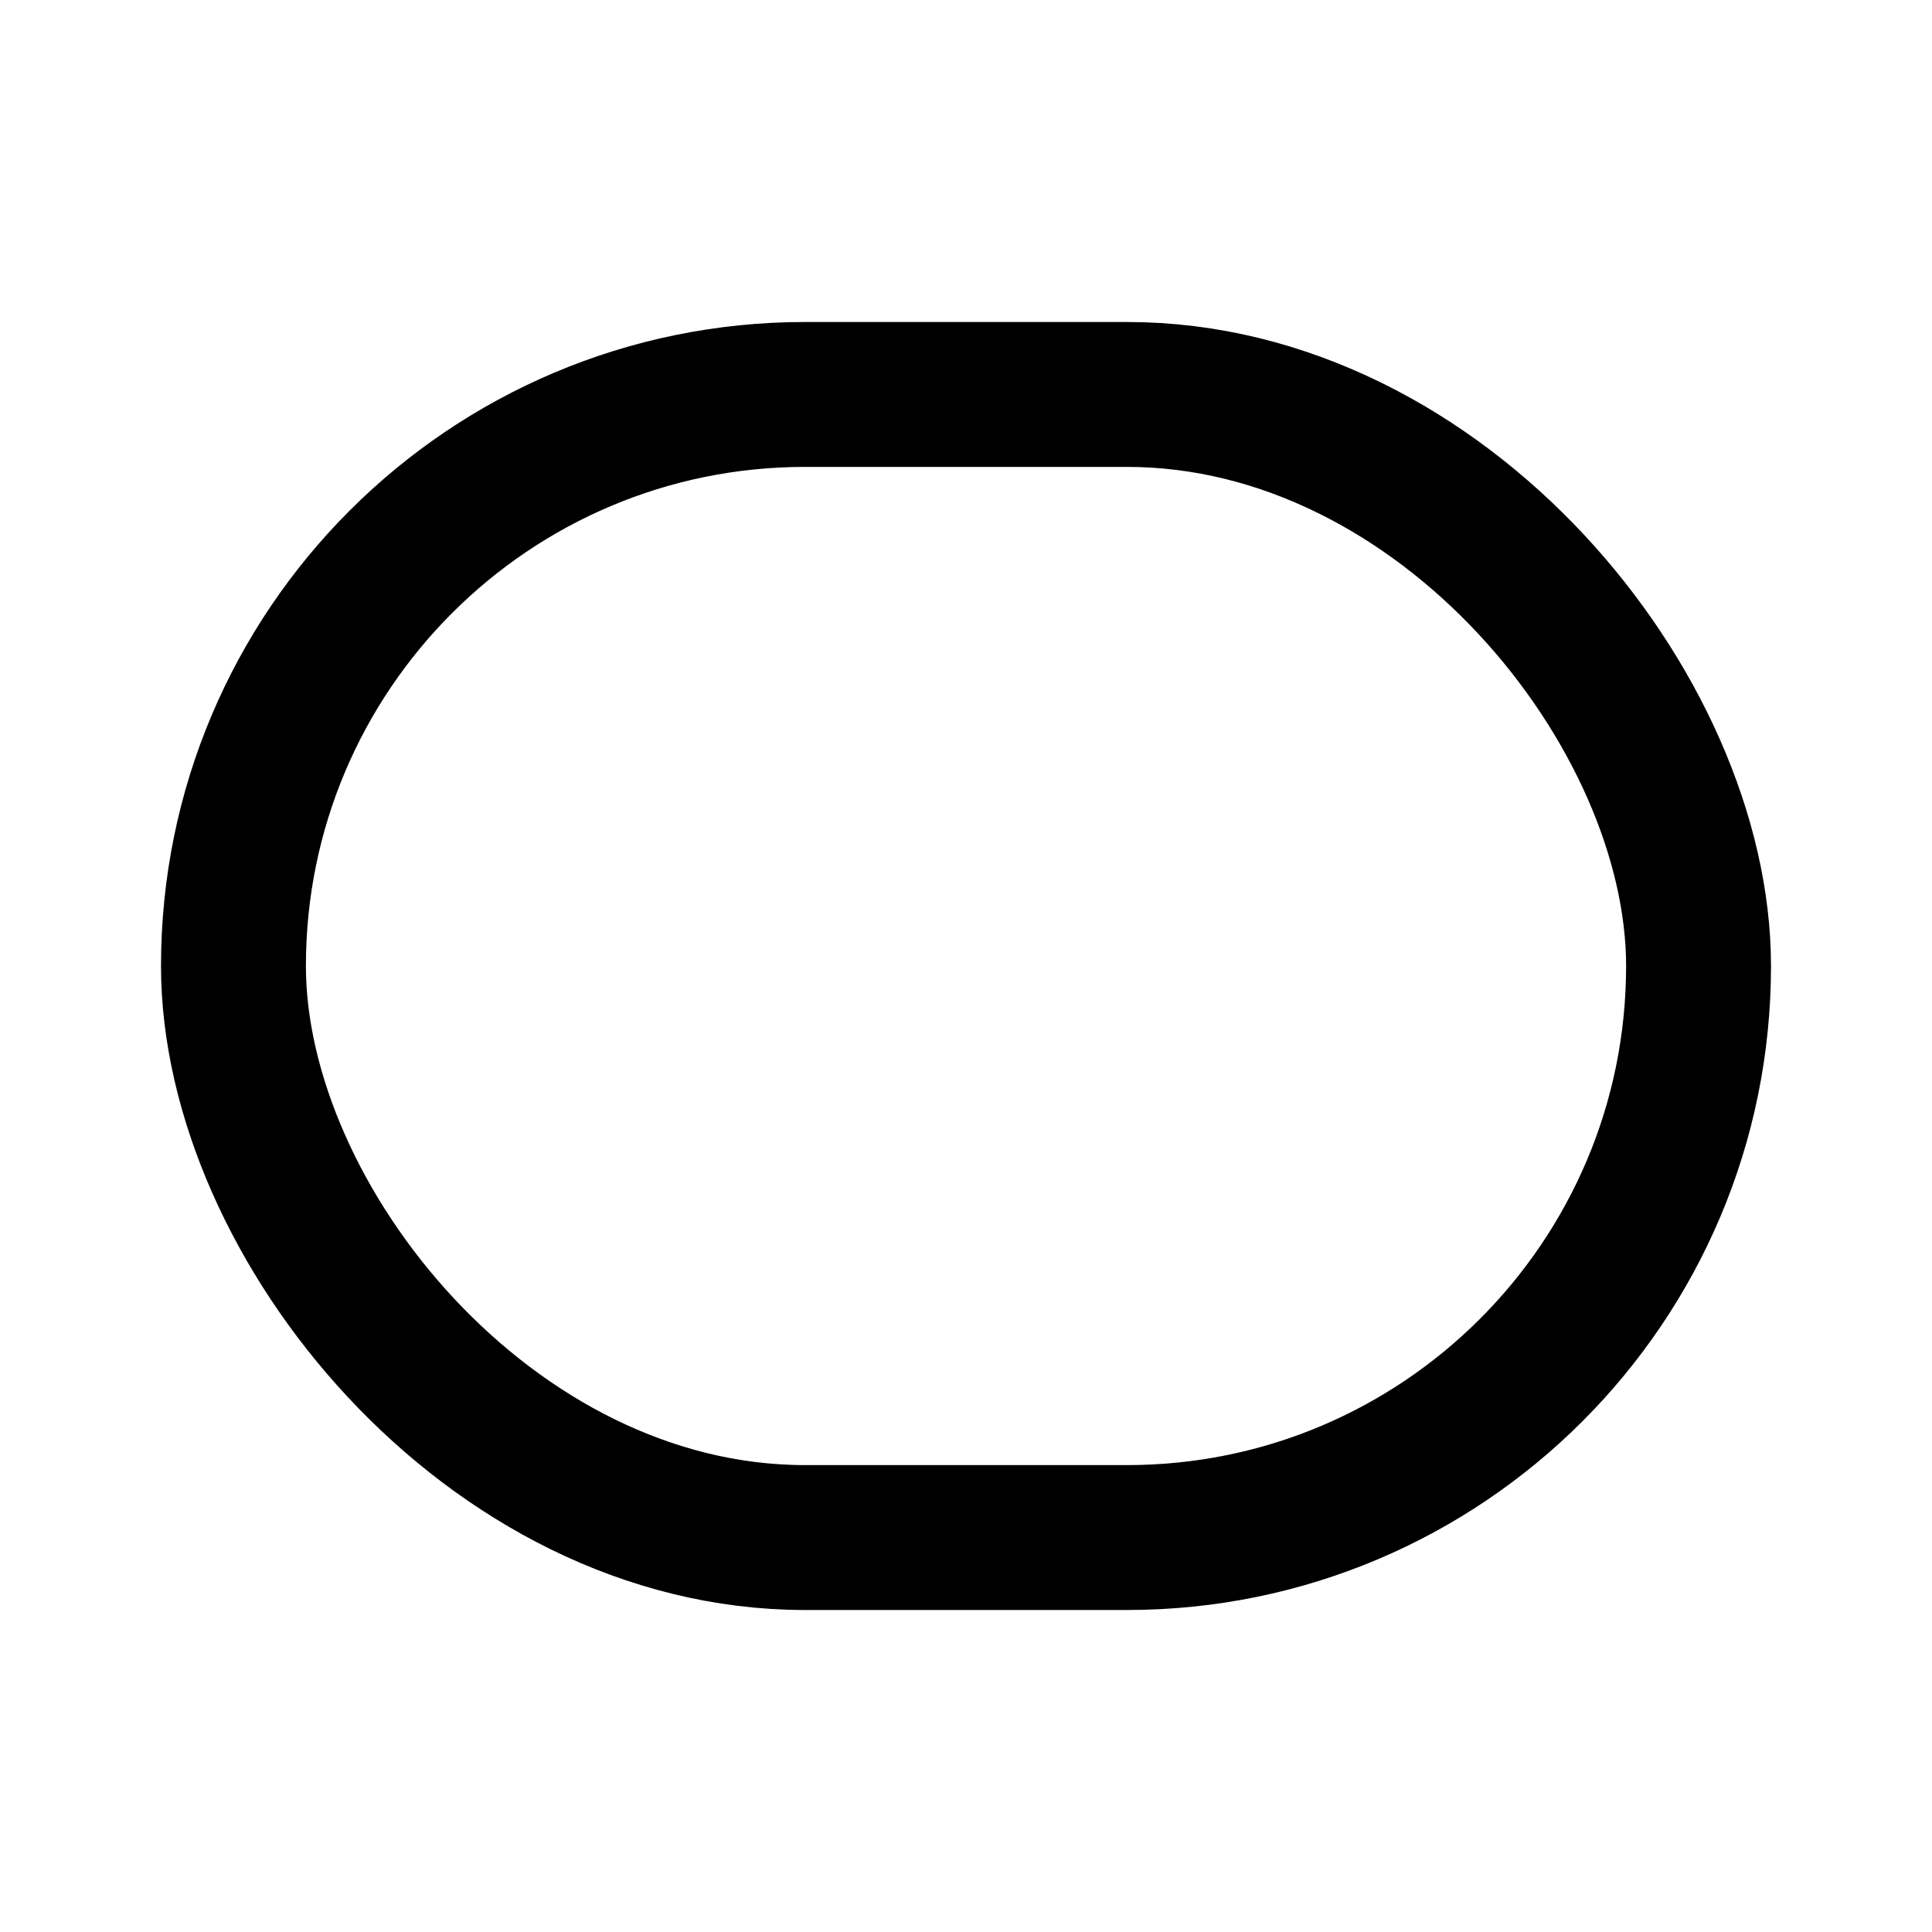 <svg width="24" height="24" viewBox="0 0 24 24" fill="none" xmlns="http://www.w3.org/2000/svg"
     style="width: 24px; height: 24px;">
    <rect x="2.9" y="4.9" width="18.2" height="14.2" rx="7.1" stroke="currentColor" stroke-width="1.8"></rect>
</svg>